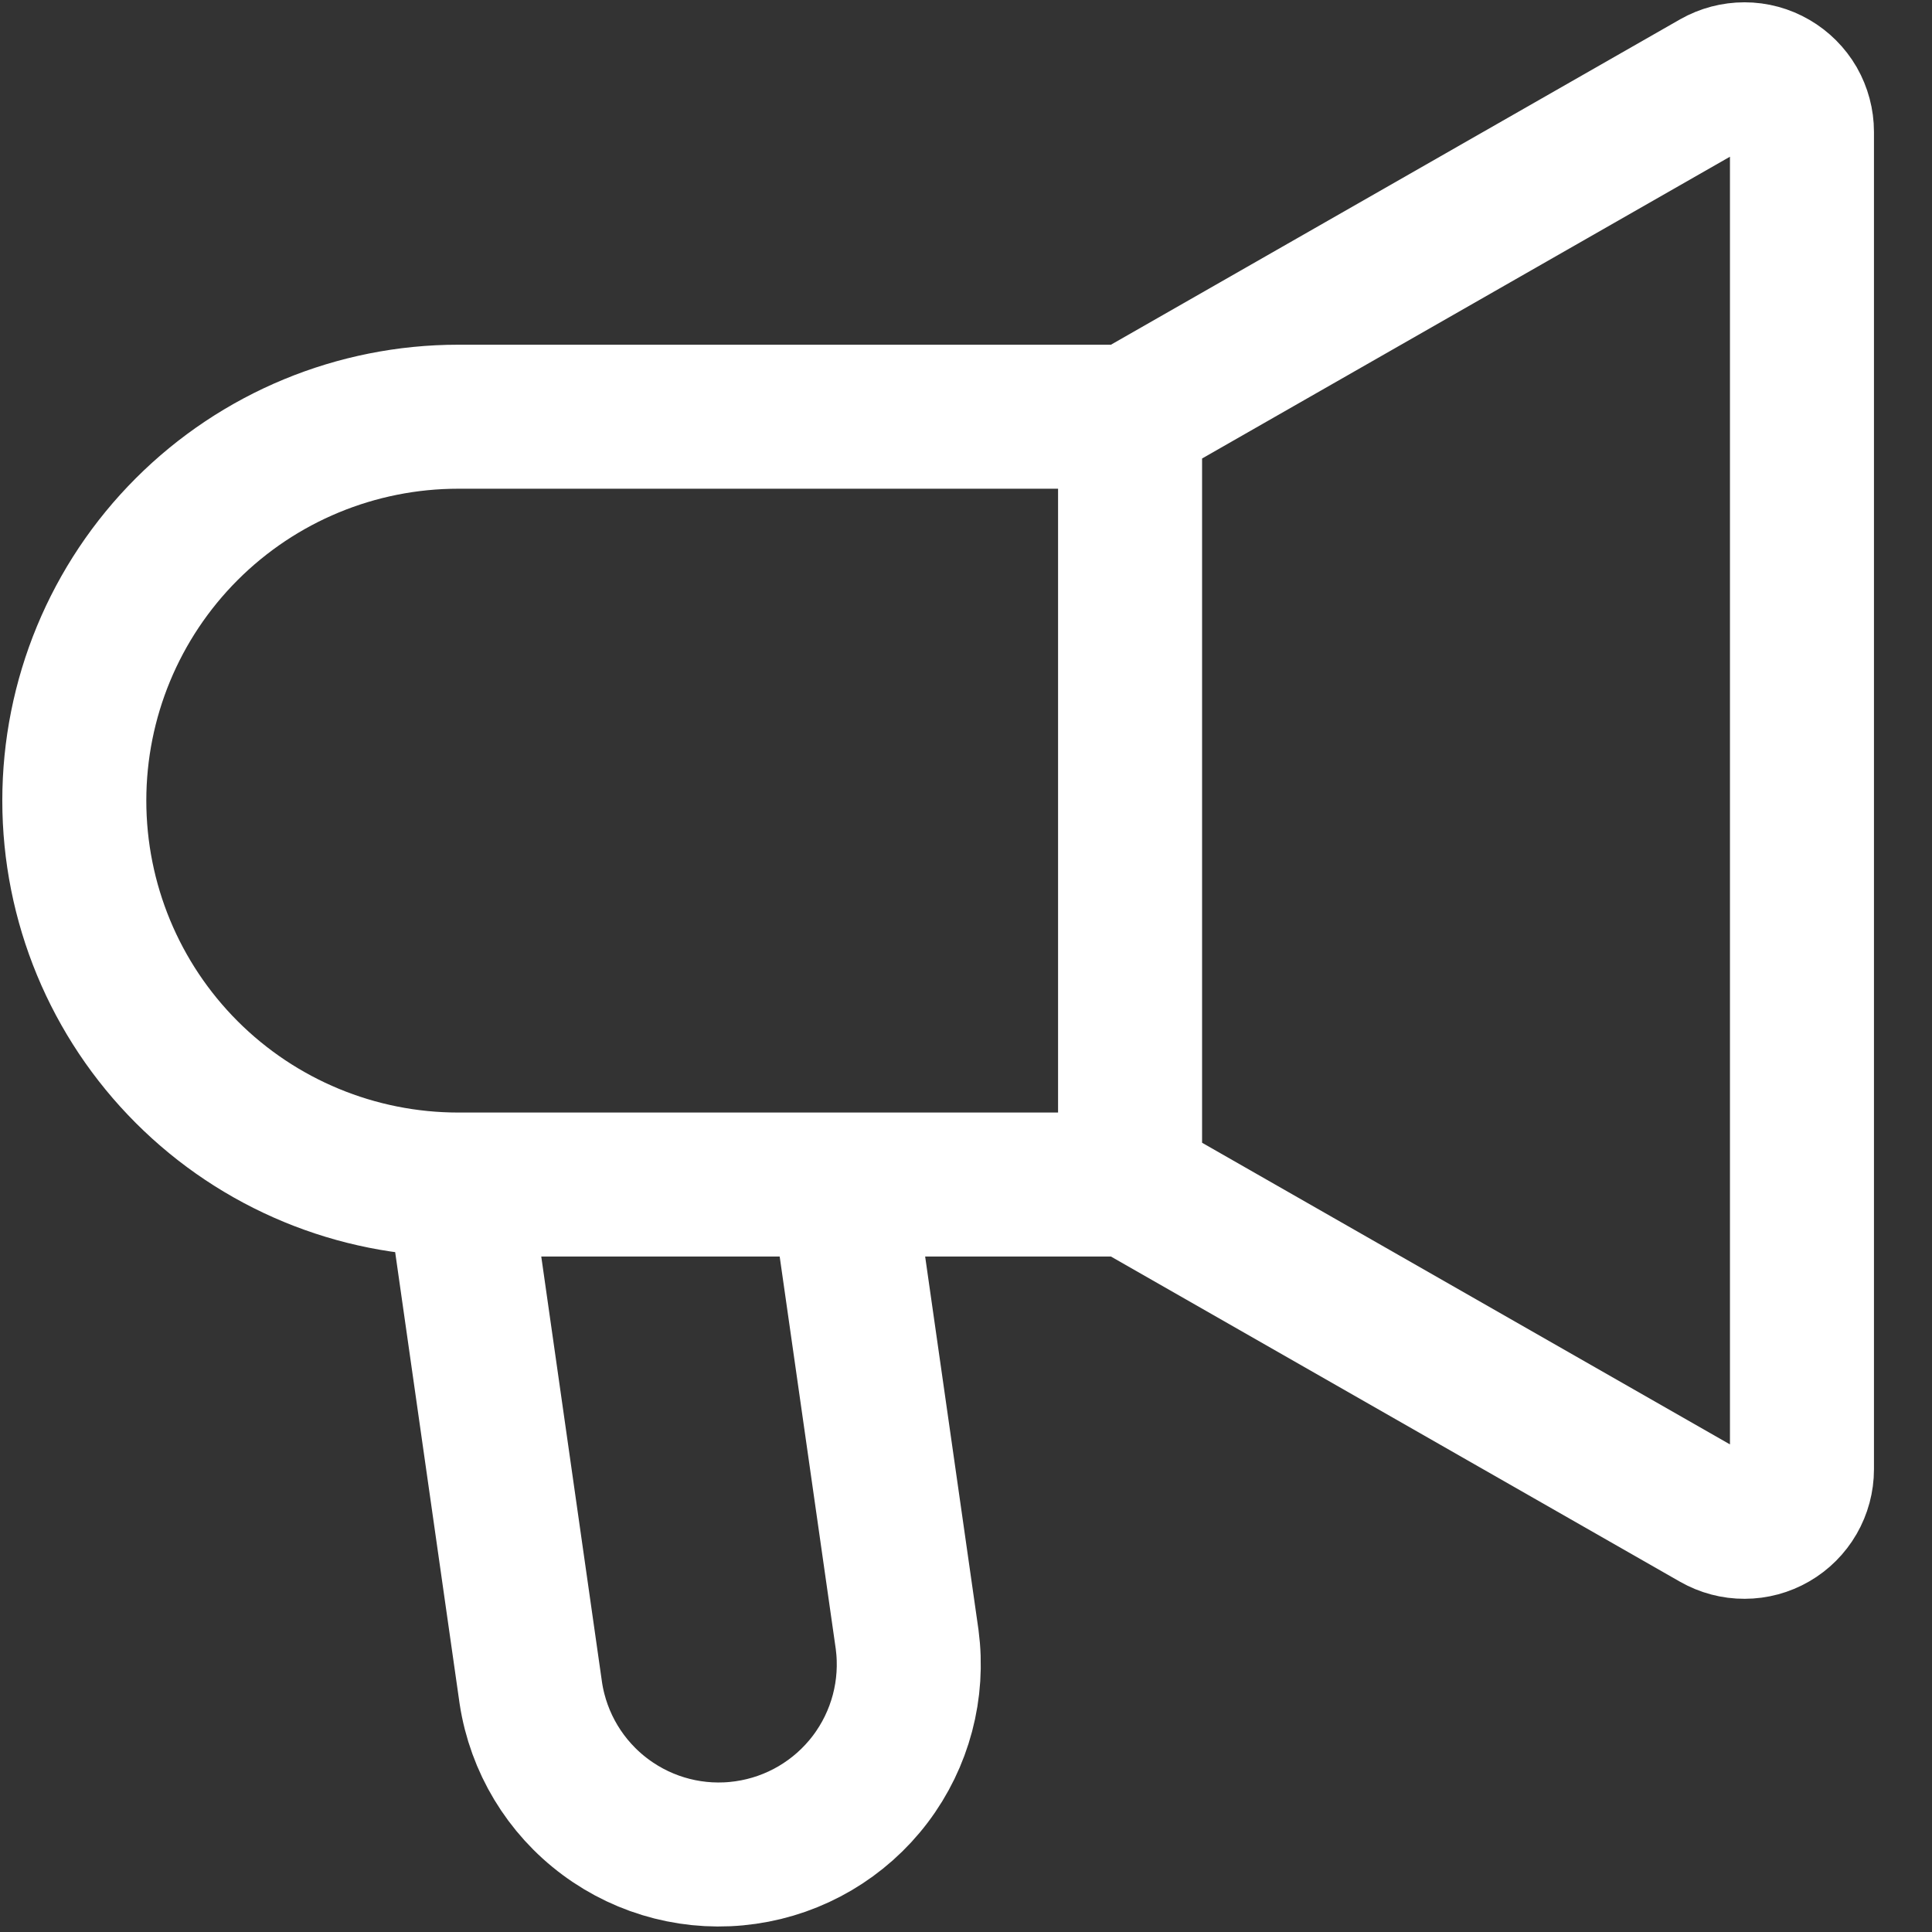 <svg width="26" height="26" viewBox="0 0 26 26" fill="none" xmlns="http://www.w3.org/2000/svg">
<rect x="0" y="0" width="26" height="26" fill="#333333" stroke="none"/>
<path d="M15.208 15.941V5.608M15.208 15.941L23.09 20.445C23.208 20.512 23.341 20.548 23.477 20.547C23.613 20.547 23.746 20.511 23.863 20.443C23.981 20.375 24.078 20.277 24.146 20.16C24.214 20.042 24.25 19.909 24.25 19.773V1.775C24.25 1.639 24.214 1.506 24.147 1.388C24.079 1.271 23.981 1.173 23.864 1.105C23.746 1.036 23.613 1 23.477 1C23.341 1 23.208 1.035 23.09 1.102L15.208 5.608M15.208 15.941H6.167M15.208 5.608H6.167C4.796 5.608 3.482 6.152 2.513 7.121C1.544 8.09 1 9.404 1 10.774C1 12.145 1.544 13.459 2.513 14.428C3.482 15.397 4.796 15.941 6.167 15.941M6.167 15.941L7.144 22.787C7.246 23.453 7.607 24.052 8.148 24.453C8.689 24.855 9.367 25.027 10.034 24.931C10.701 24.836 11.304 24.481 11.711 23.944C12.118 23.407 12.296 22.732 12.208 22.064L11.333 15.941H6.167Z" stroke="white" stroke-width="1.938"/>
</svg>
